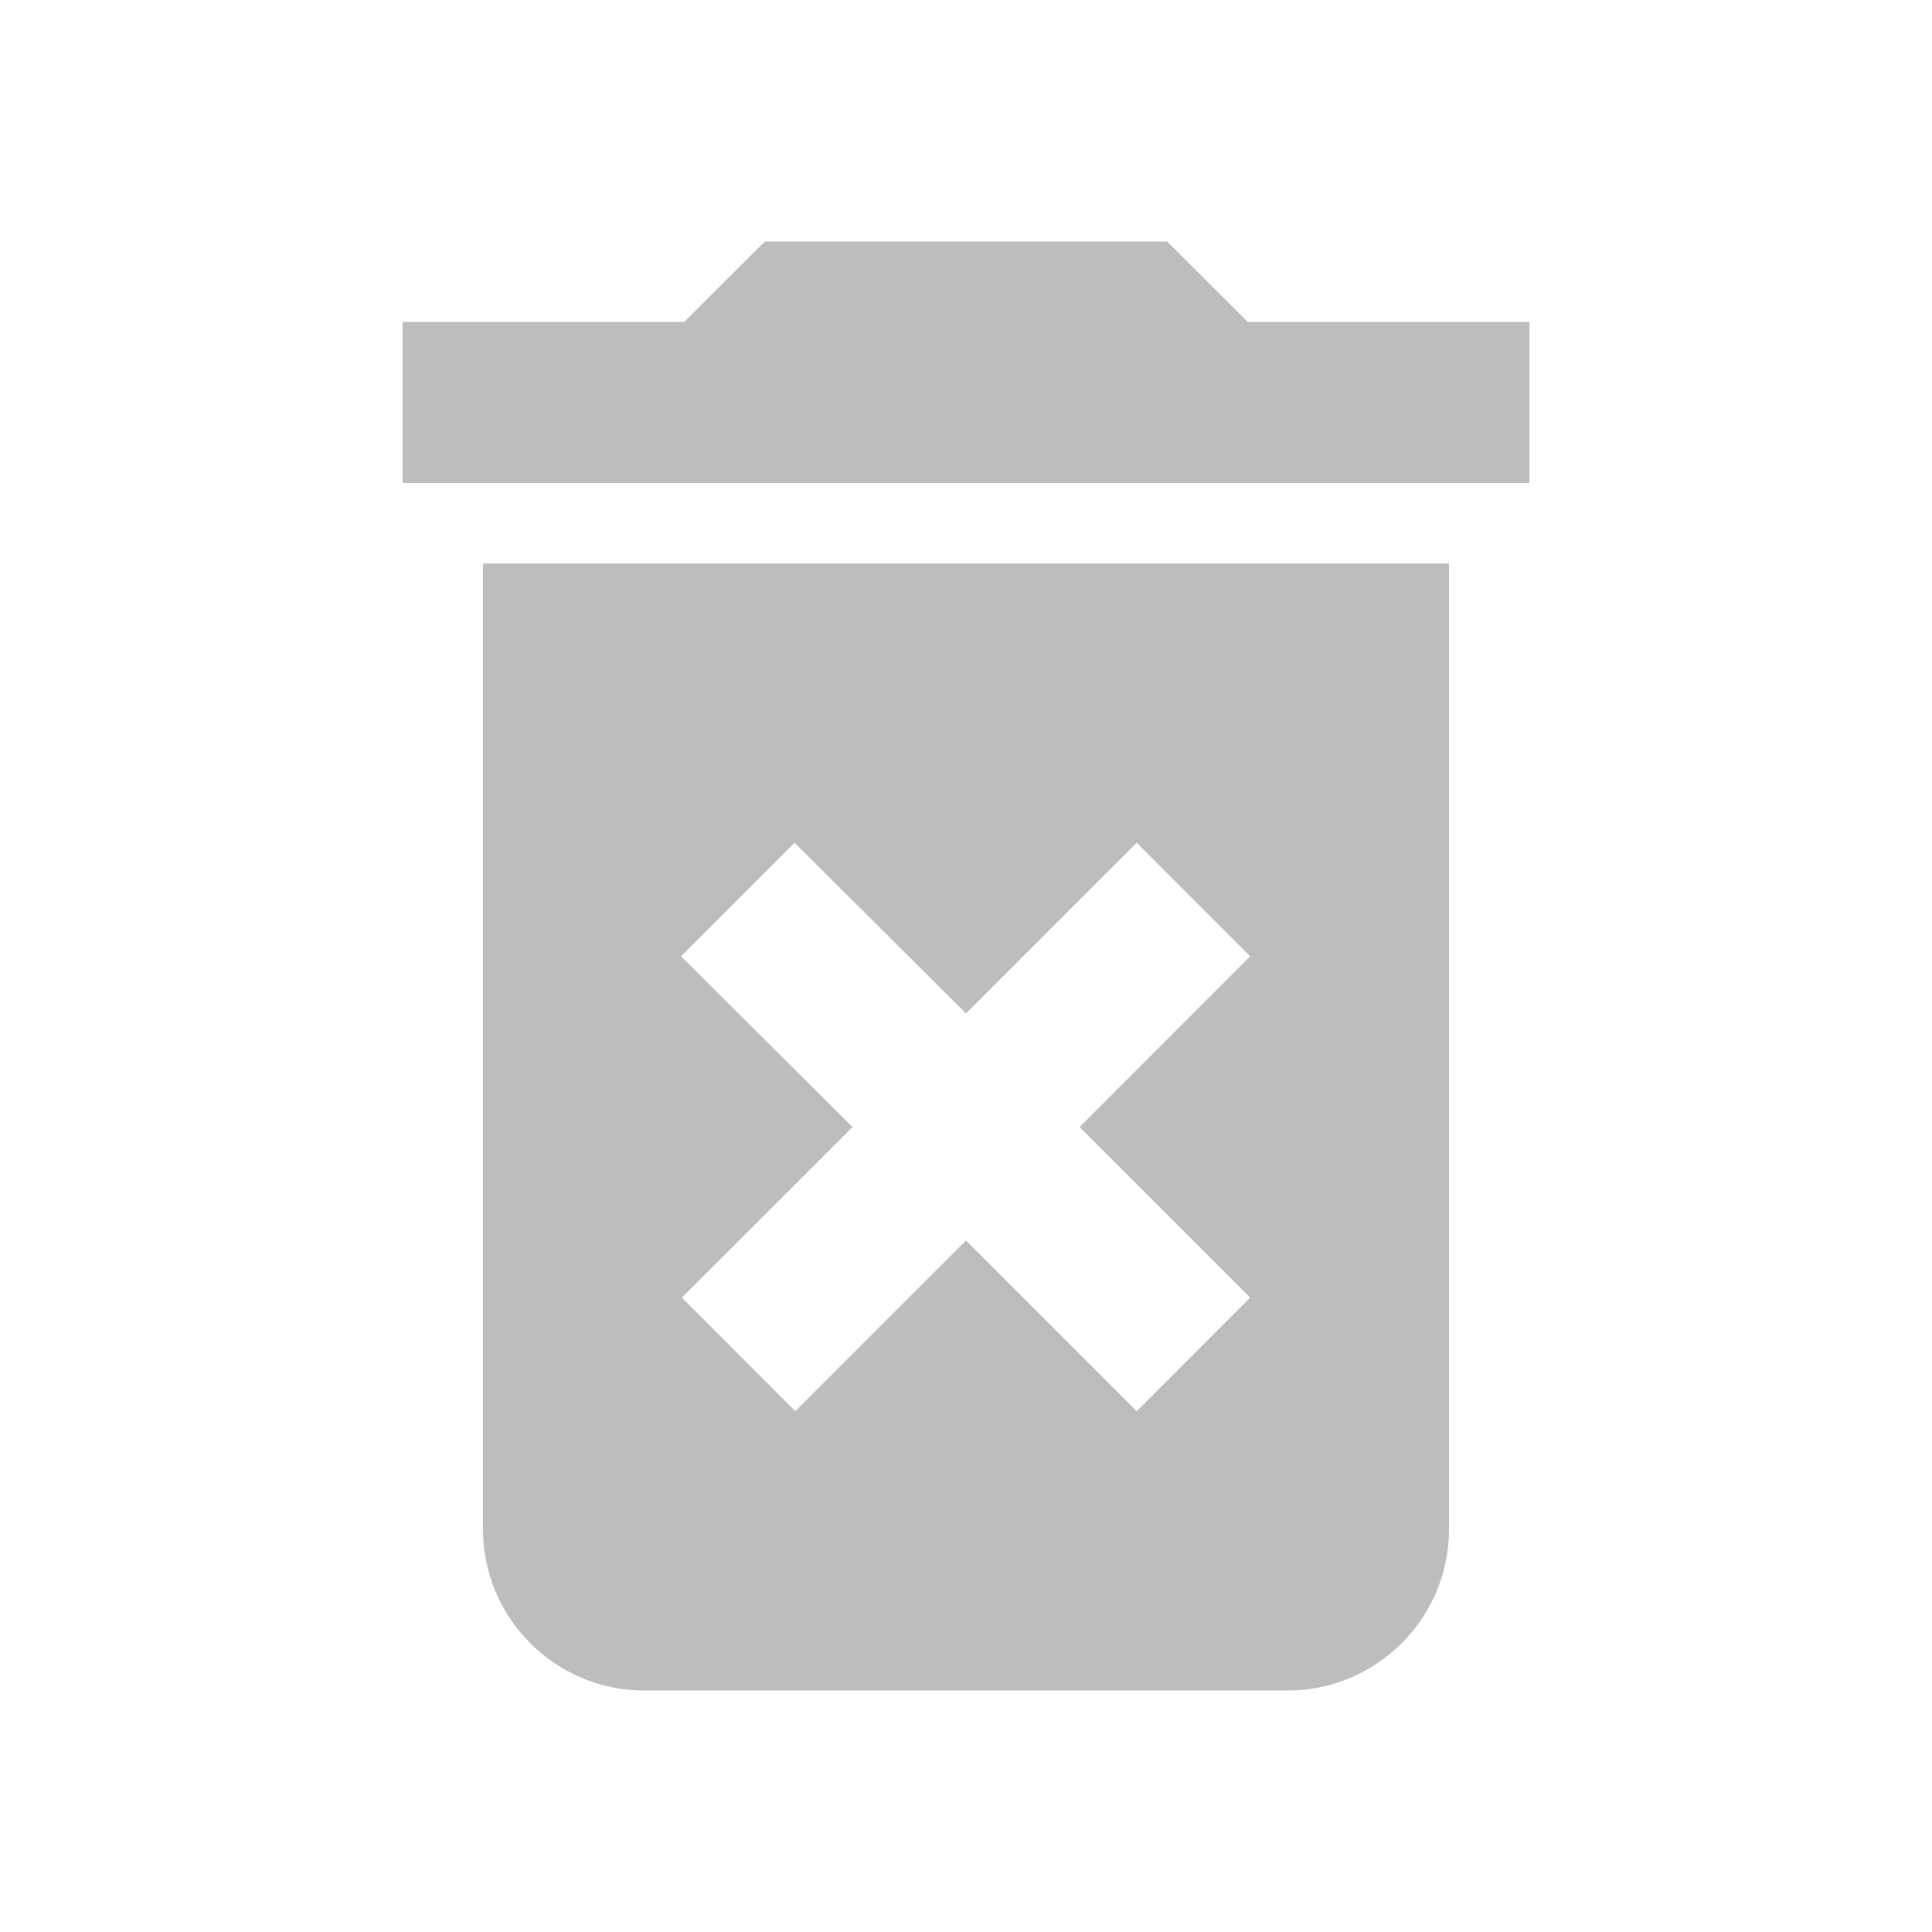 <svg width="14" height="14" viewBox="0 0 14 14" fill="none" xmlns="http://www.w3.org/2000/svg">
<path d="M3.5 11.083C3.5 11.725 4.025 12.25 4.667 12.25H9.333C9.975 12.25 10.5 11.725 10.5 11.083V4.083H3.5V11.083ZM4.935 6.93L5.758 6.107L7 7.344L8.237 6.107L9.059 6.93L7.823 8.167L9.059 9.403L8.237 10.226L7 8.989L5.763 10.226L4.941 9.403L6.178 8.167L4.935 6.93ZM9.042 2.333L8.458 1.75H5.542L4.958 2.333H2.917V3.5H11.083V2.333H9.042Z" fill="#BDBDBD"/>
</svg>
